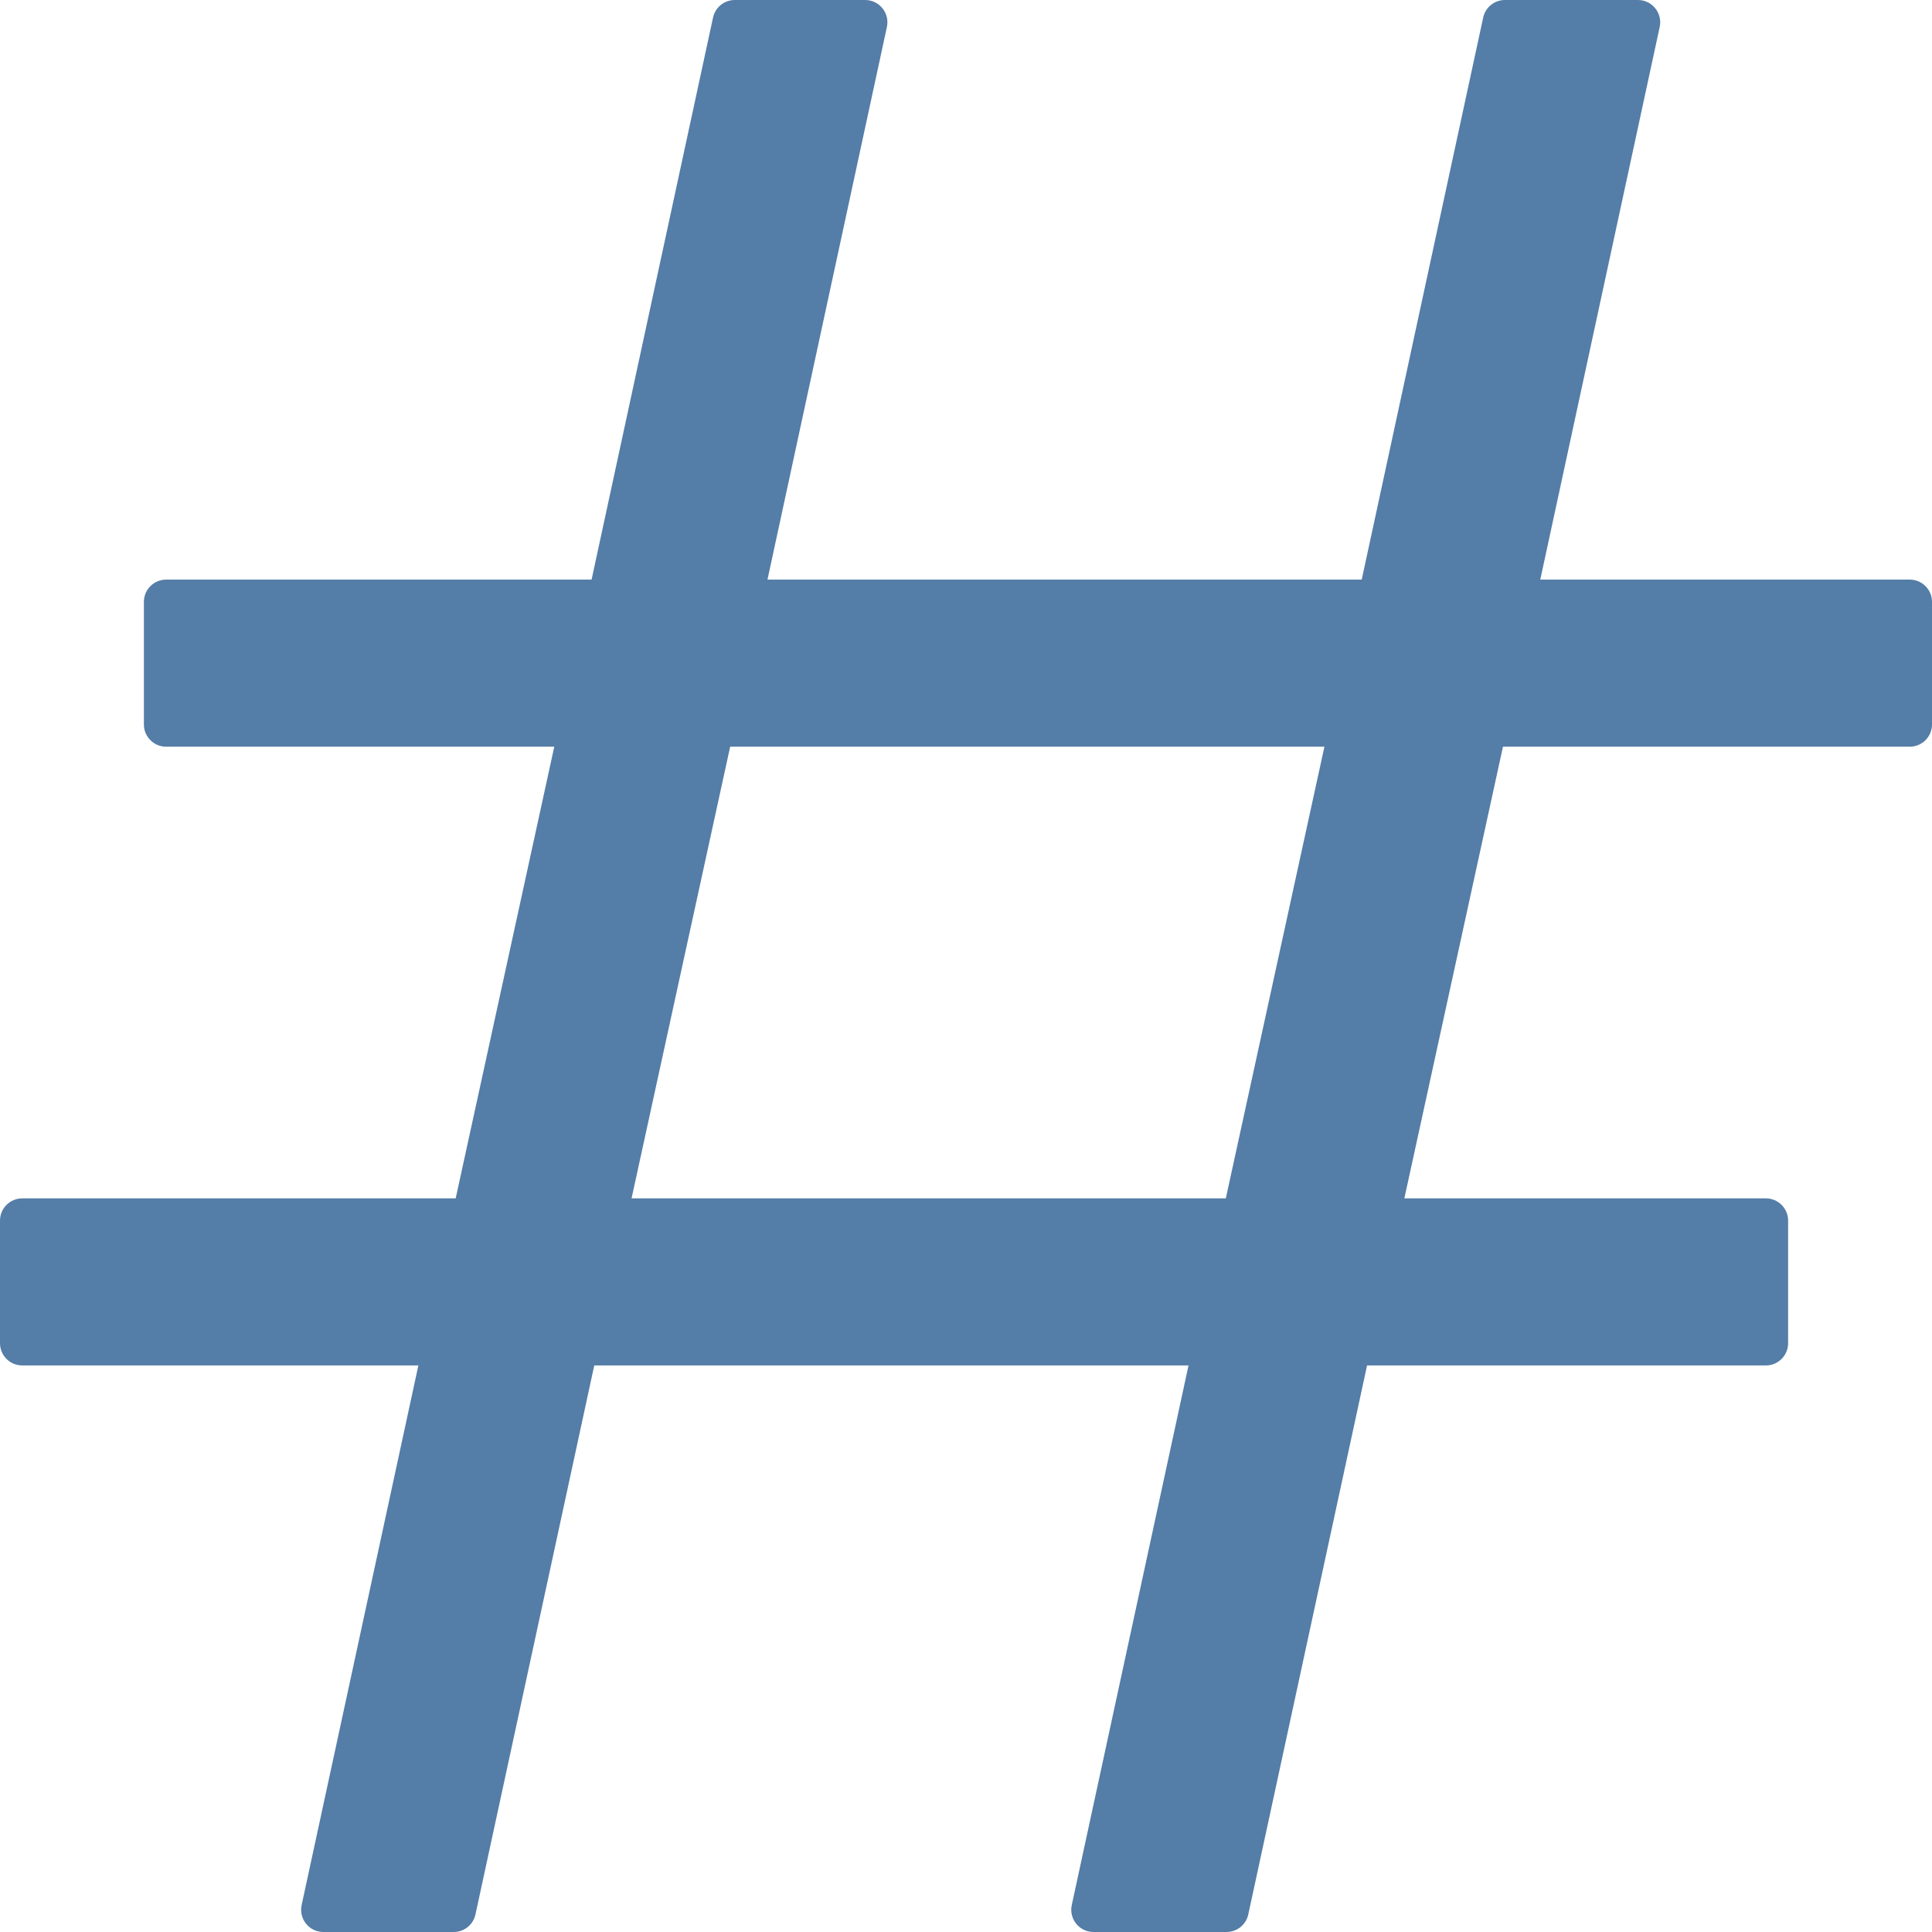 <svg width="102" height="102" viewBox="0 0 102 102" fill="none" xmlns="http://www.w3.org/2000/svg">
<path d="M79.349 39.422L74.143 63.268H93.228C93.877 63.268 94.403 63.794 94.403 64.443V70.914C94.403 71.563 93.877 72.089 93.228 72.089H72.174L65.903 101.073C65.786 101.614 65.307 102 64.754 102H57.732C56.983 102 56.425 101.309 56.584 100.577L62.748 72.089H31.374L25.102 101.073C24.986 101.614 24.507 102 23.954 102H17.073C16.324 102 15.766 101.309 15.925 100.577L22.088 72.089H1.175C0.526 72.089 0 71.563 0 70.914V64.443C0 63.794 0.526 63.268 1.175 63.268H24.058L29.263 39.422H8.772C8.123 39.422 7.597 38.896 7.597 38.247V31.775C7.597 31.126 8.123 30.6 8.772 30.6H31.233L37.645 0.927C37.762 0.386 38.24 0 38.794 0H45.675C46.424 0 46.982 0.691 46.824 1.423L40.519 30.6H71.892L78.305 0.927C78.421 0.386 78.9 0 79.453 0H86.475C87.224 0 87.782 0.691 87.624 1.423L81.319 30.6H100.825C101.474 30.6 102 31.126 102 31.775V38.247C102 38.896 101.474 39.422 100.825 39.422H79.349ZM69.923 39.422H38.549L33.343 63.268H64.717L69.923 39.422Z" fill="#547DA7"/>
</svg>
